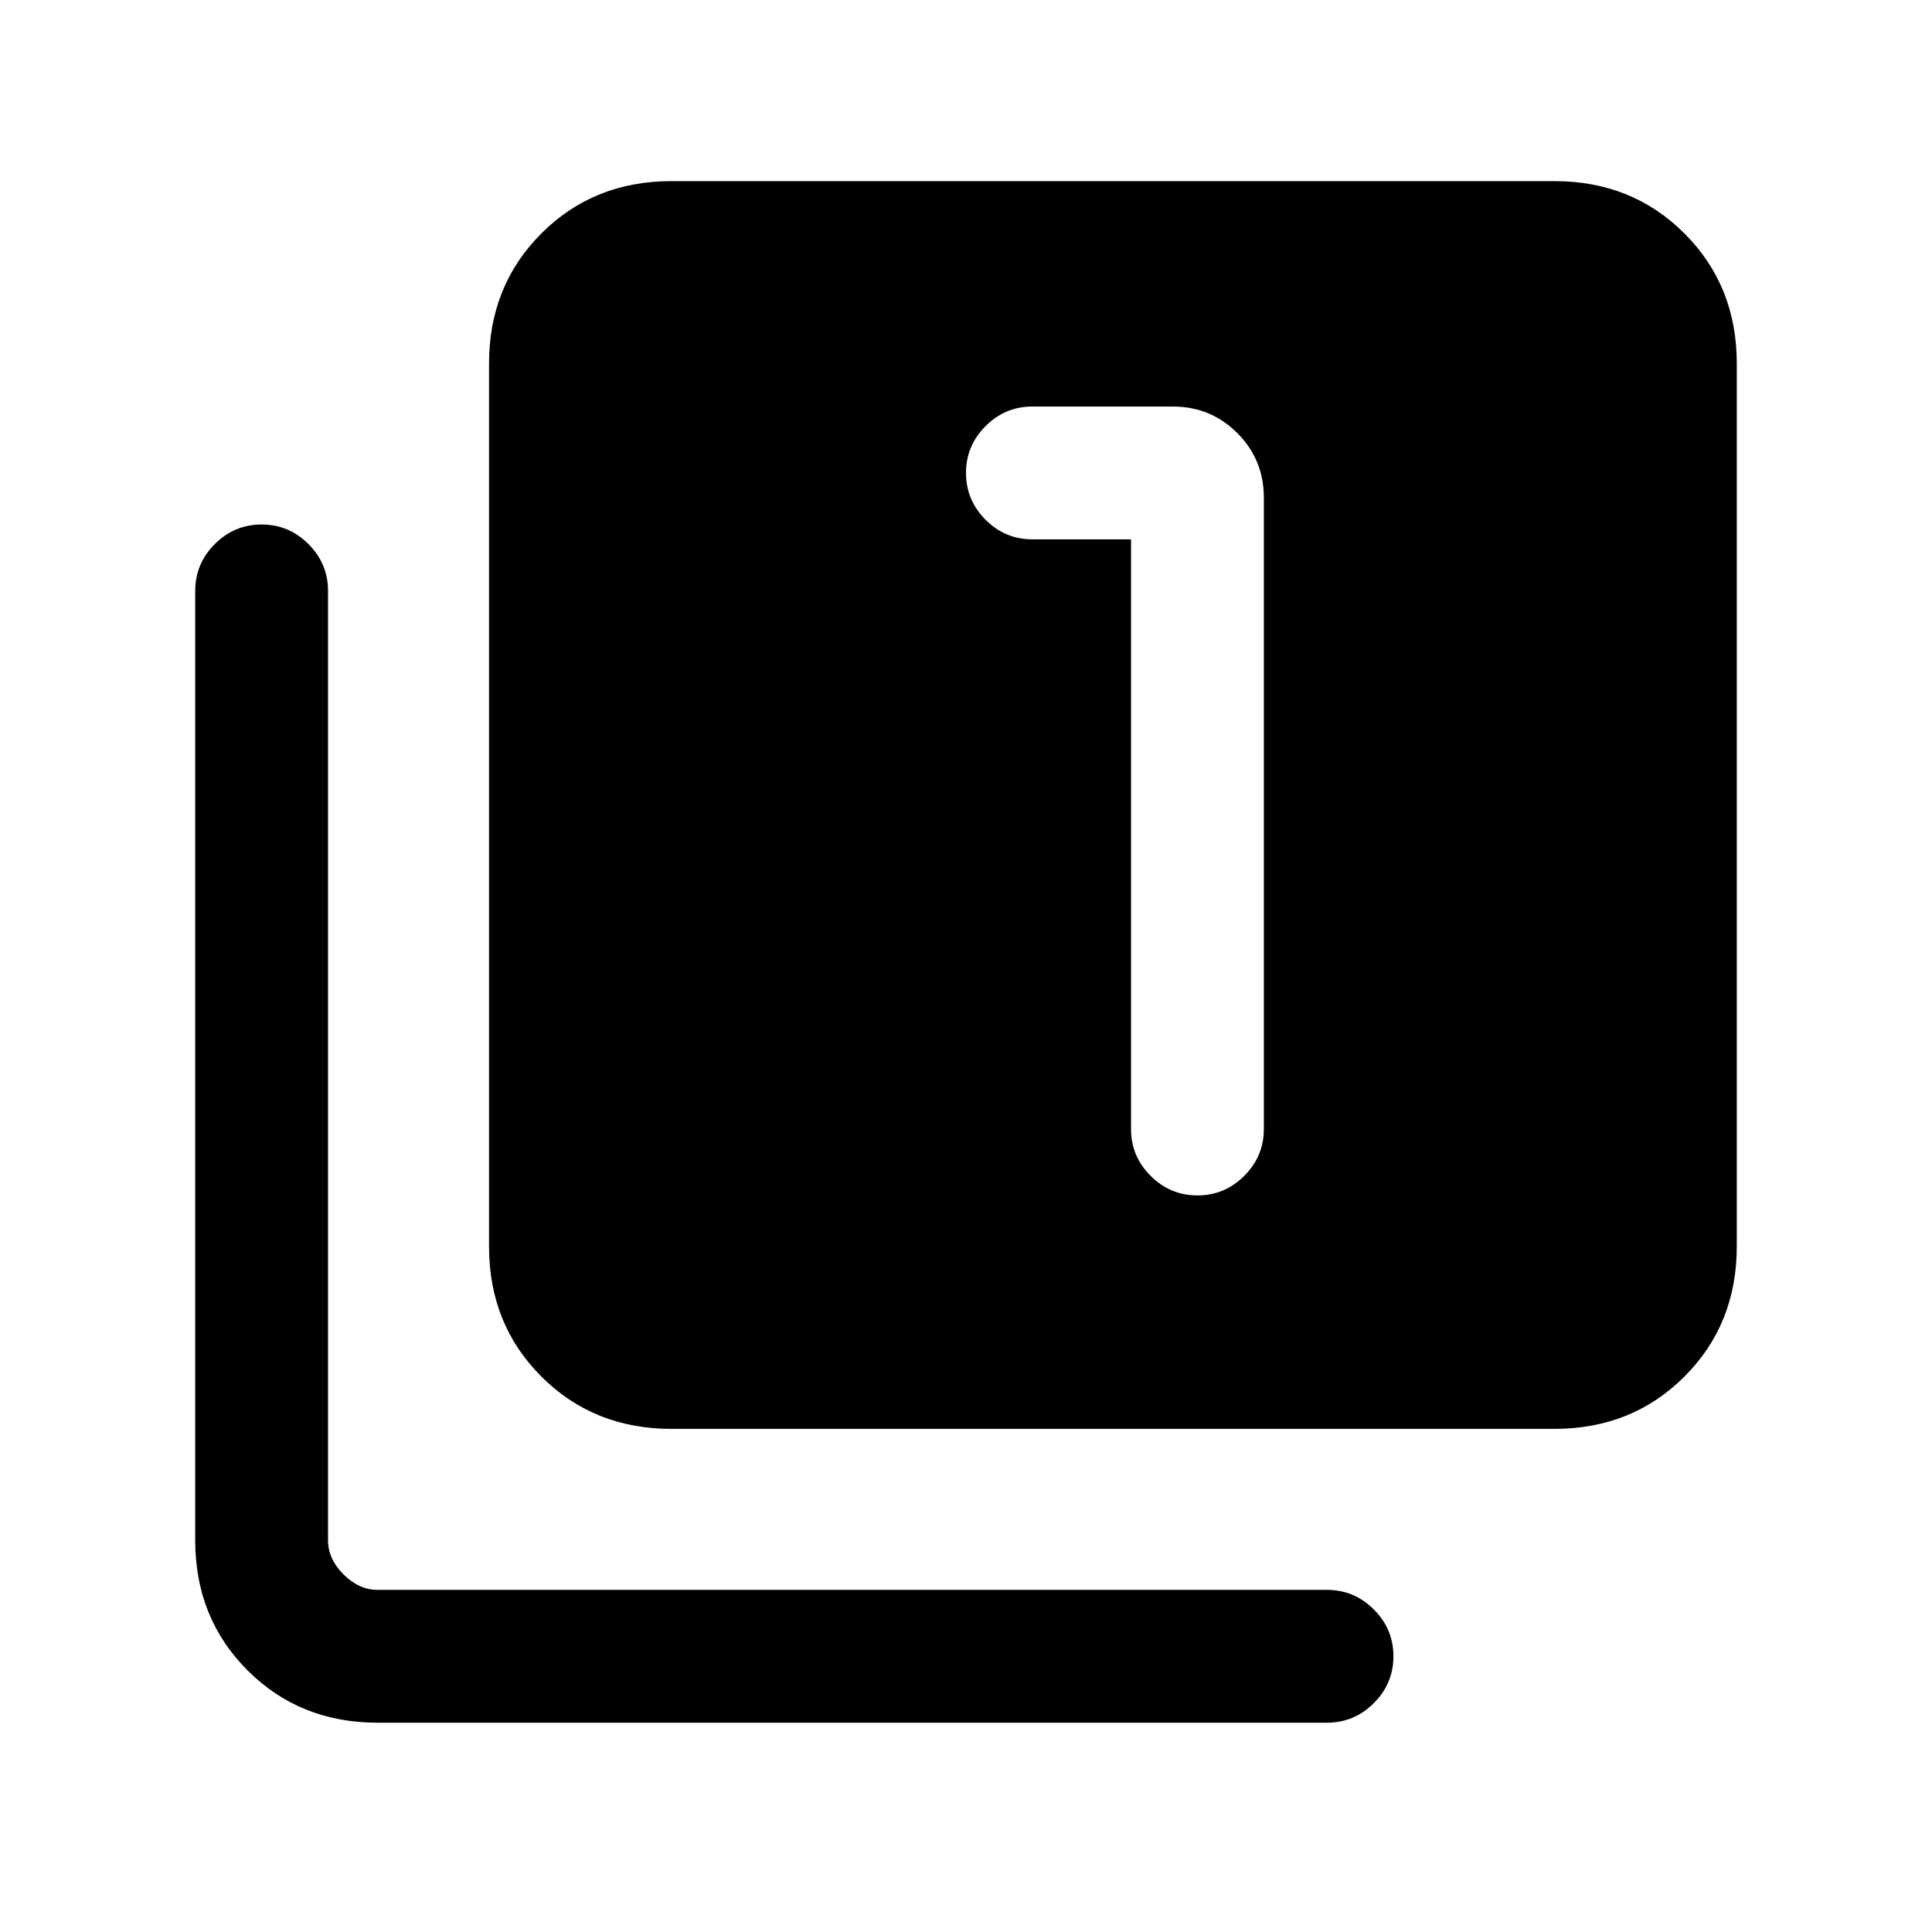 <svg xmlns="http://www.w3.org/2000/svg" height="24" viewBox="0 -960 960 960" width="24"><path d="M562-692v293q0 13.54 9.73 23.27T595-366q13.54 0 23.27-9.73T628-399v-313.69q0-18.93-13.19-32.12Q601.62-758 582.69-758H513q-13.54 0-23.27 9.73T480-725q0 13.54 9.73 23.27T513-692h49ZM333.62-250Q295-250 269-276q-26-26-26-64.62v-438.76Q243-818 269-844q26-26 64.62-26h438.76Q811-870 837-844q26 26 26 64.62v438.76Q863-302 837-276q-26 26-64.62 26H333.62Zm-146 146Q149-104 123-130q-26-26-26-64.61v-471.77q0-13.54 9.73-23.27t23.27-9.73q13.54 0 23.27 9.73t9.73 23.27v471.77q0 9.23 7.69 16.92 7.69 7.69 16.93 7.69h471.76q13.54 0 23.27 9.73t9.73 23.27q0 13.54-9.73 23.27T659.38-104H187.62Z"/></svg>